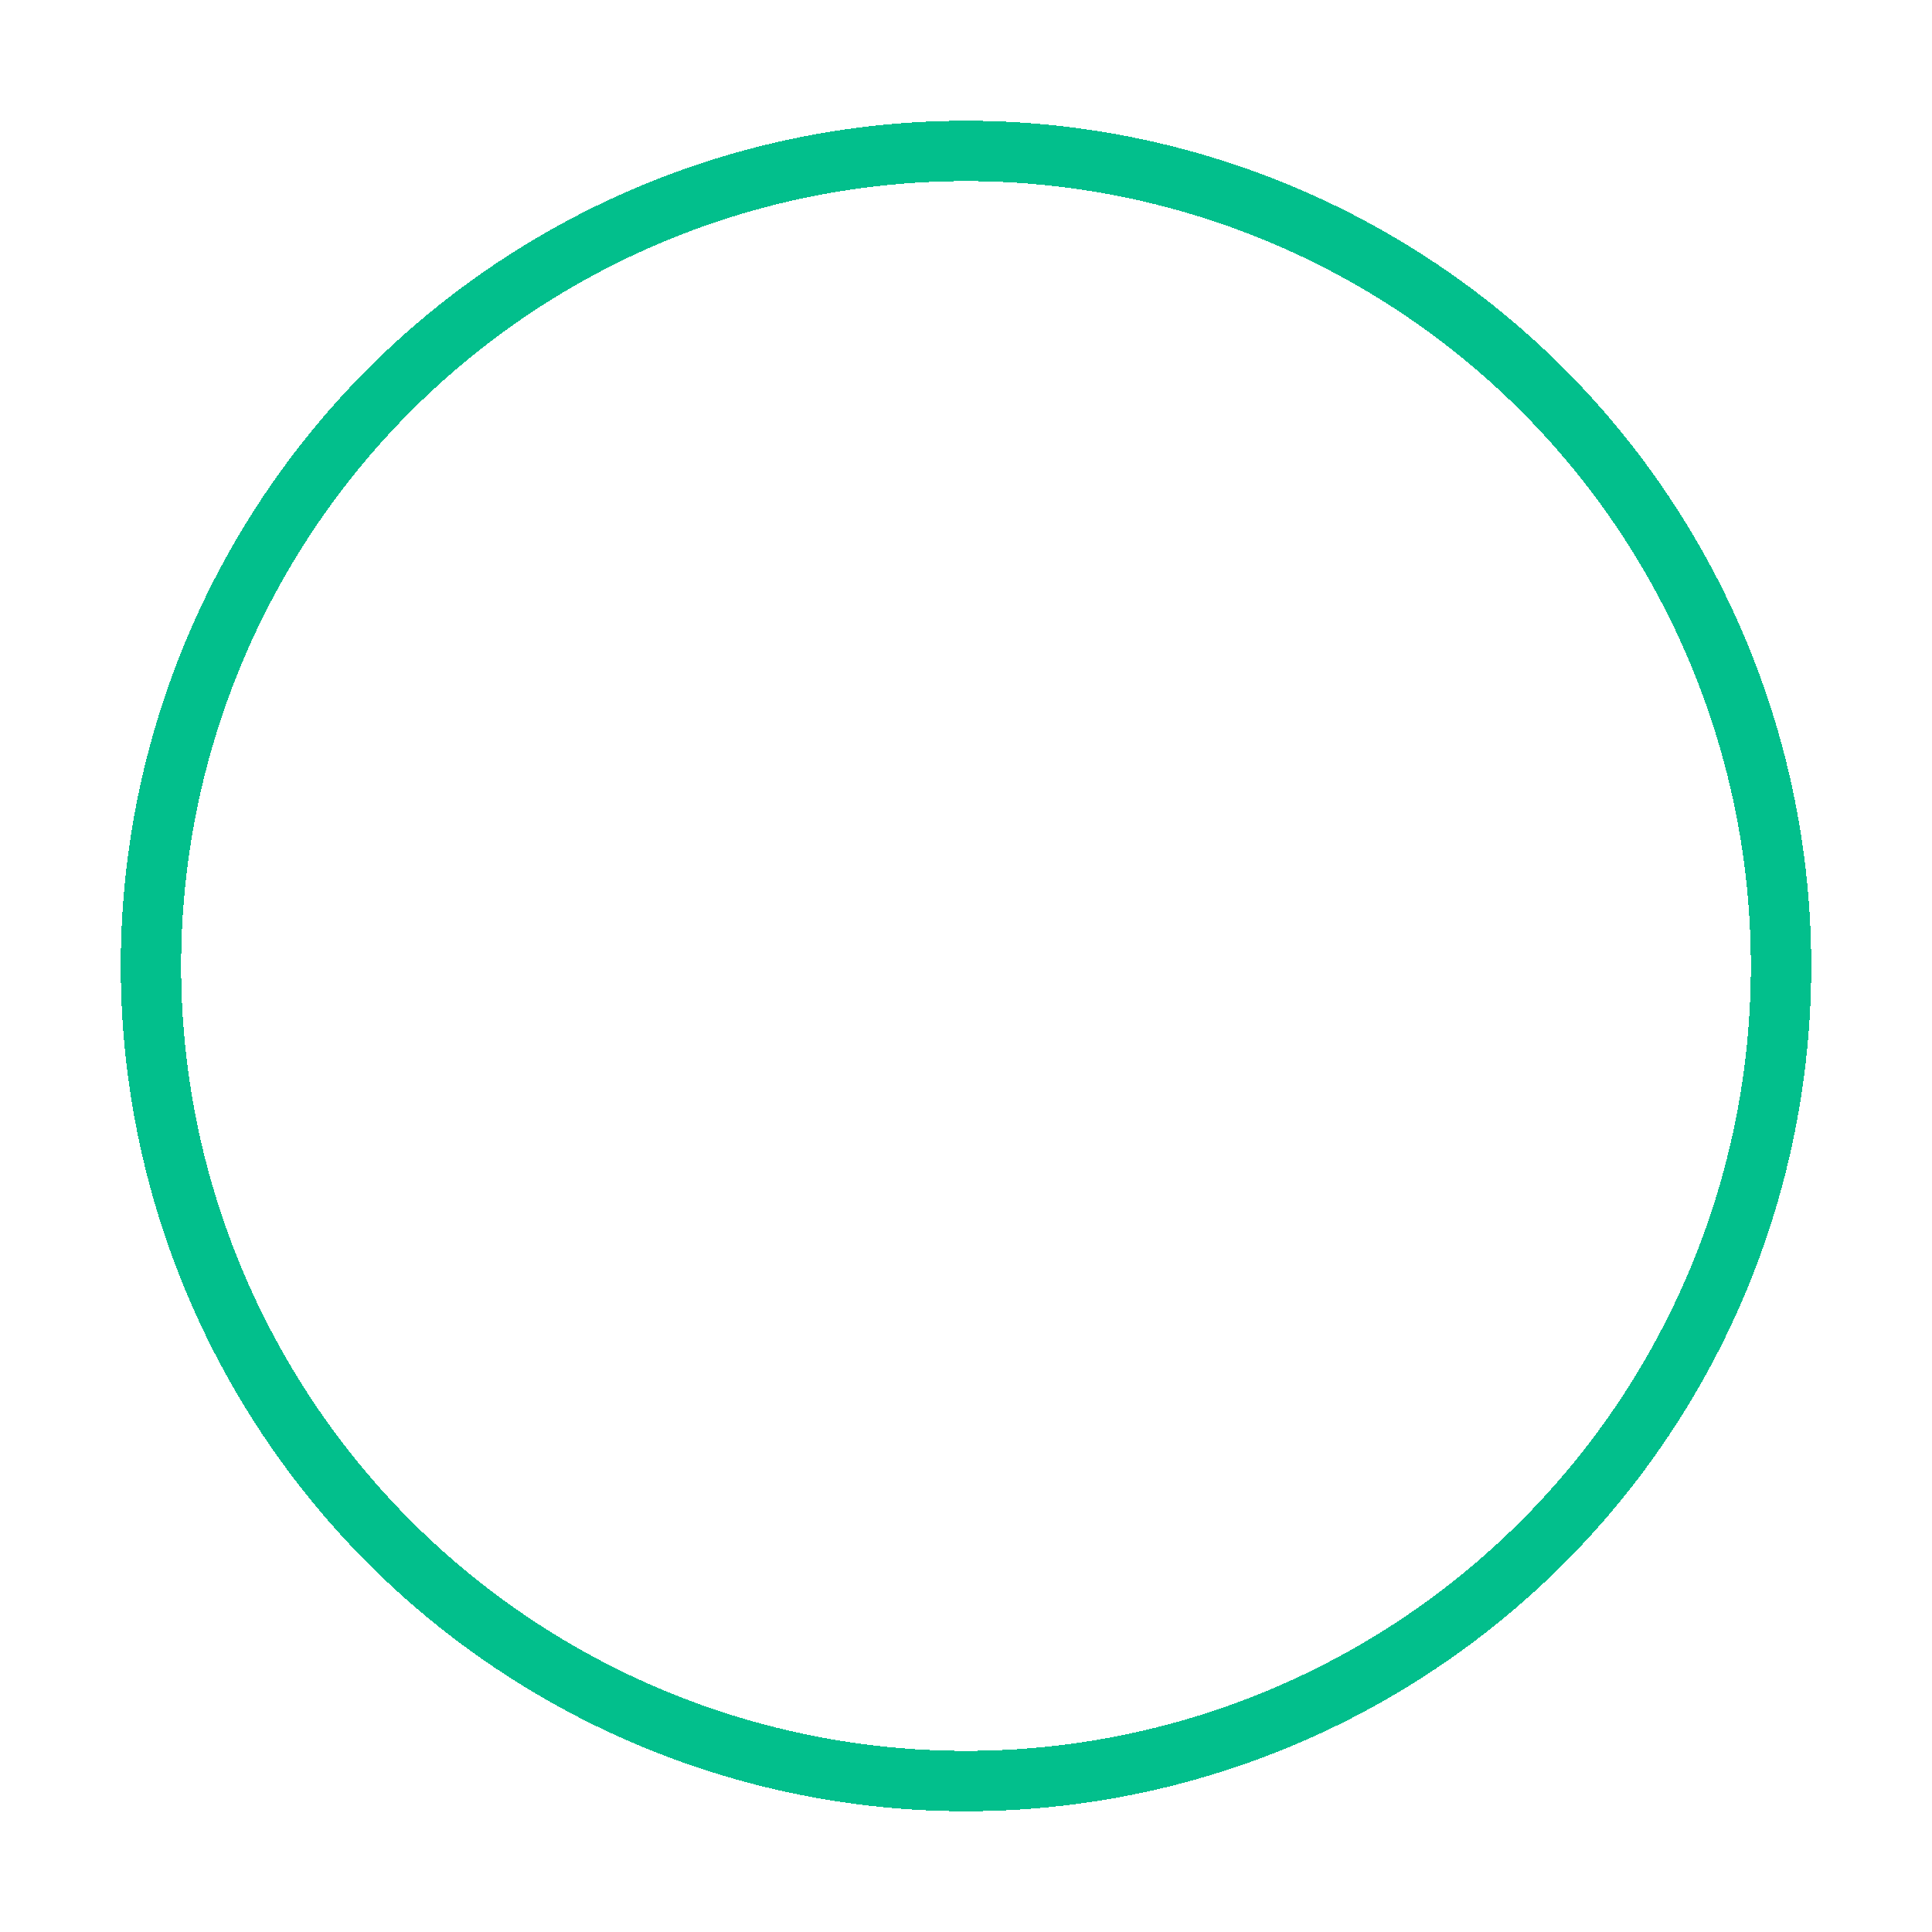 <svg width="32" height="32" viewBox="0 0 32 32" fill="none" xmlns="http://www.w3.org/2000/svg">
<g filter="url(#filter0_d_68_16)">
<path d="M25 9V11H24L18 20V27H14V20L8 11H7V9H25Z" fill="white"/>
</g>
<g filter="url(#filter1_d_68_16)">
<circle cx="16" cy="16" r="13.5" stroke="#02BF8C" shape-rendering="crispEdges"/>
</g>
<defs>
<filter id="filter0_d_68_16" x="5" y="7" width="22" height="22" filterUnits="userSpaceOnUse" color-interpolation-filters="sRGB">
<feFlood flood-opacity="0" result="BackgroundImageFix"/>
<feColorMatrix in="SourceAlpha" type="matrix" values="0 0 0 0 0 0 0 0 0 0 0 0 0 0 0 0 0 0 127 0" result="hardAlpha"/>
<feOffset/>
<feGaussianBlur stdDeviation="1"/>
<feComposite in2="hardAlpha" operator="out"/>
<feColorMatrix type="matrix" values="0 0 0 0 1 0 0 0 0 1 0 0 0 0 1 0 0 0 1 0"/>
<feBlend mode="normal" in2="BackgroundImageFix" result="effect1_dropShadow_68_16"/>
<feBlend mode="normal" in="SourceGraphic" in2="effect1_dropShadow_68_16" result="shape"/>
</filter>
<filter id="filter1_d_68_16" x="0" y="0" width="32" height="32" filterUnits="userSpaceOnUse" color-interpolation-filters="sRGB">
<feFlood flood-opacity="0" result="BackgroundImageFix"/>
<feColorMatrix in="SourceAlpha" type="matrix" values="0 0 0 0 0 0 0 0 0 0 0 0 0 0 0 0 0 0 127 0" result="hardAlpha"/>
<feOffset/>
<feGaussianBlur stdDeviation="1"/>
<feComposite in2="hardAlpha" operator="out"/>
<feColorMatrix type="matrix" values="0 0 0 0 0.008 0 0 0 0 0.749 0 0 0 0 0.549 0 0 0 1 0"/>
<feBlend mode="normal" in2="BackgroundImageFix" result="effect1_dropShadow_68_16"/>
<feBlend mode="normal" in="SourceGraphic" in2="effect1_dropShadow_68_16" result="shape"/>
</filter>
</defs>
</svg>
